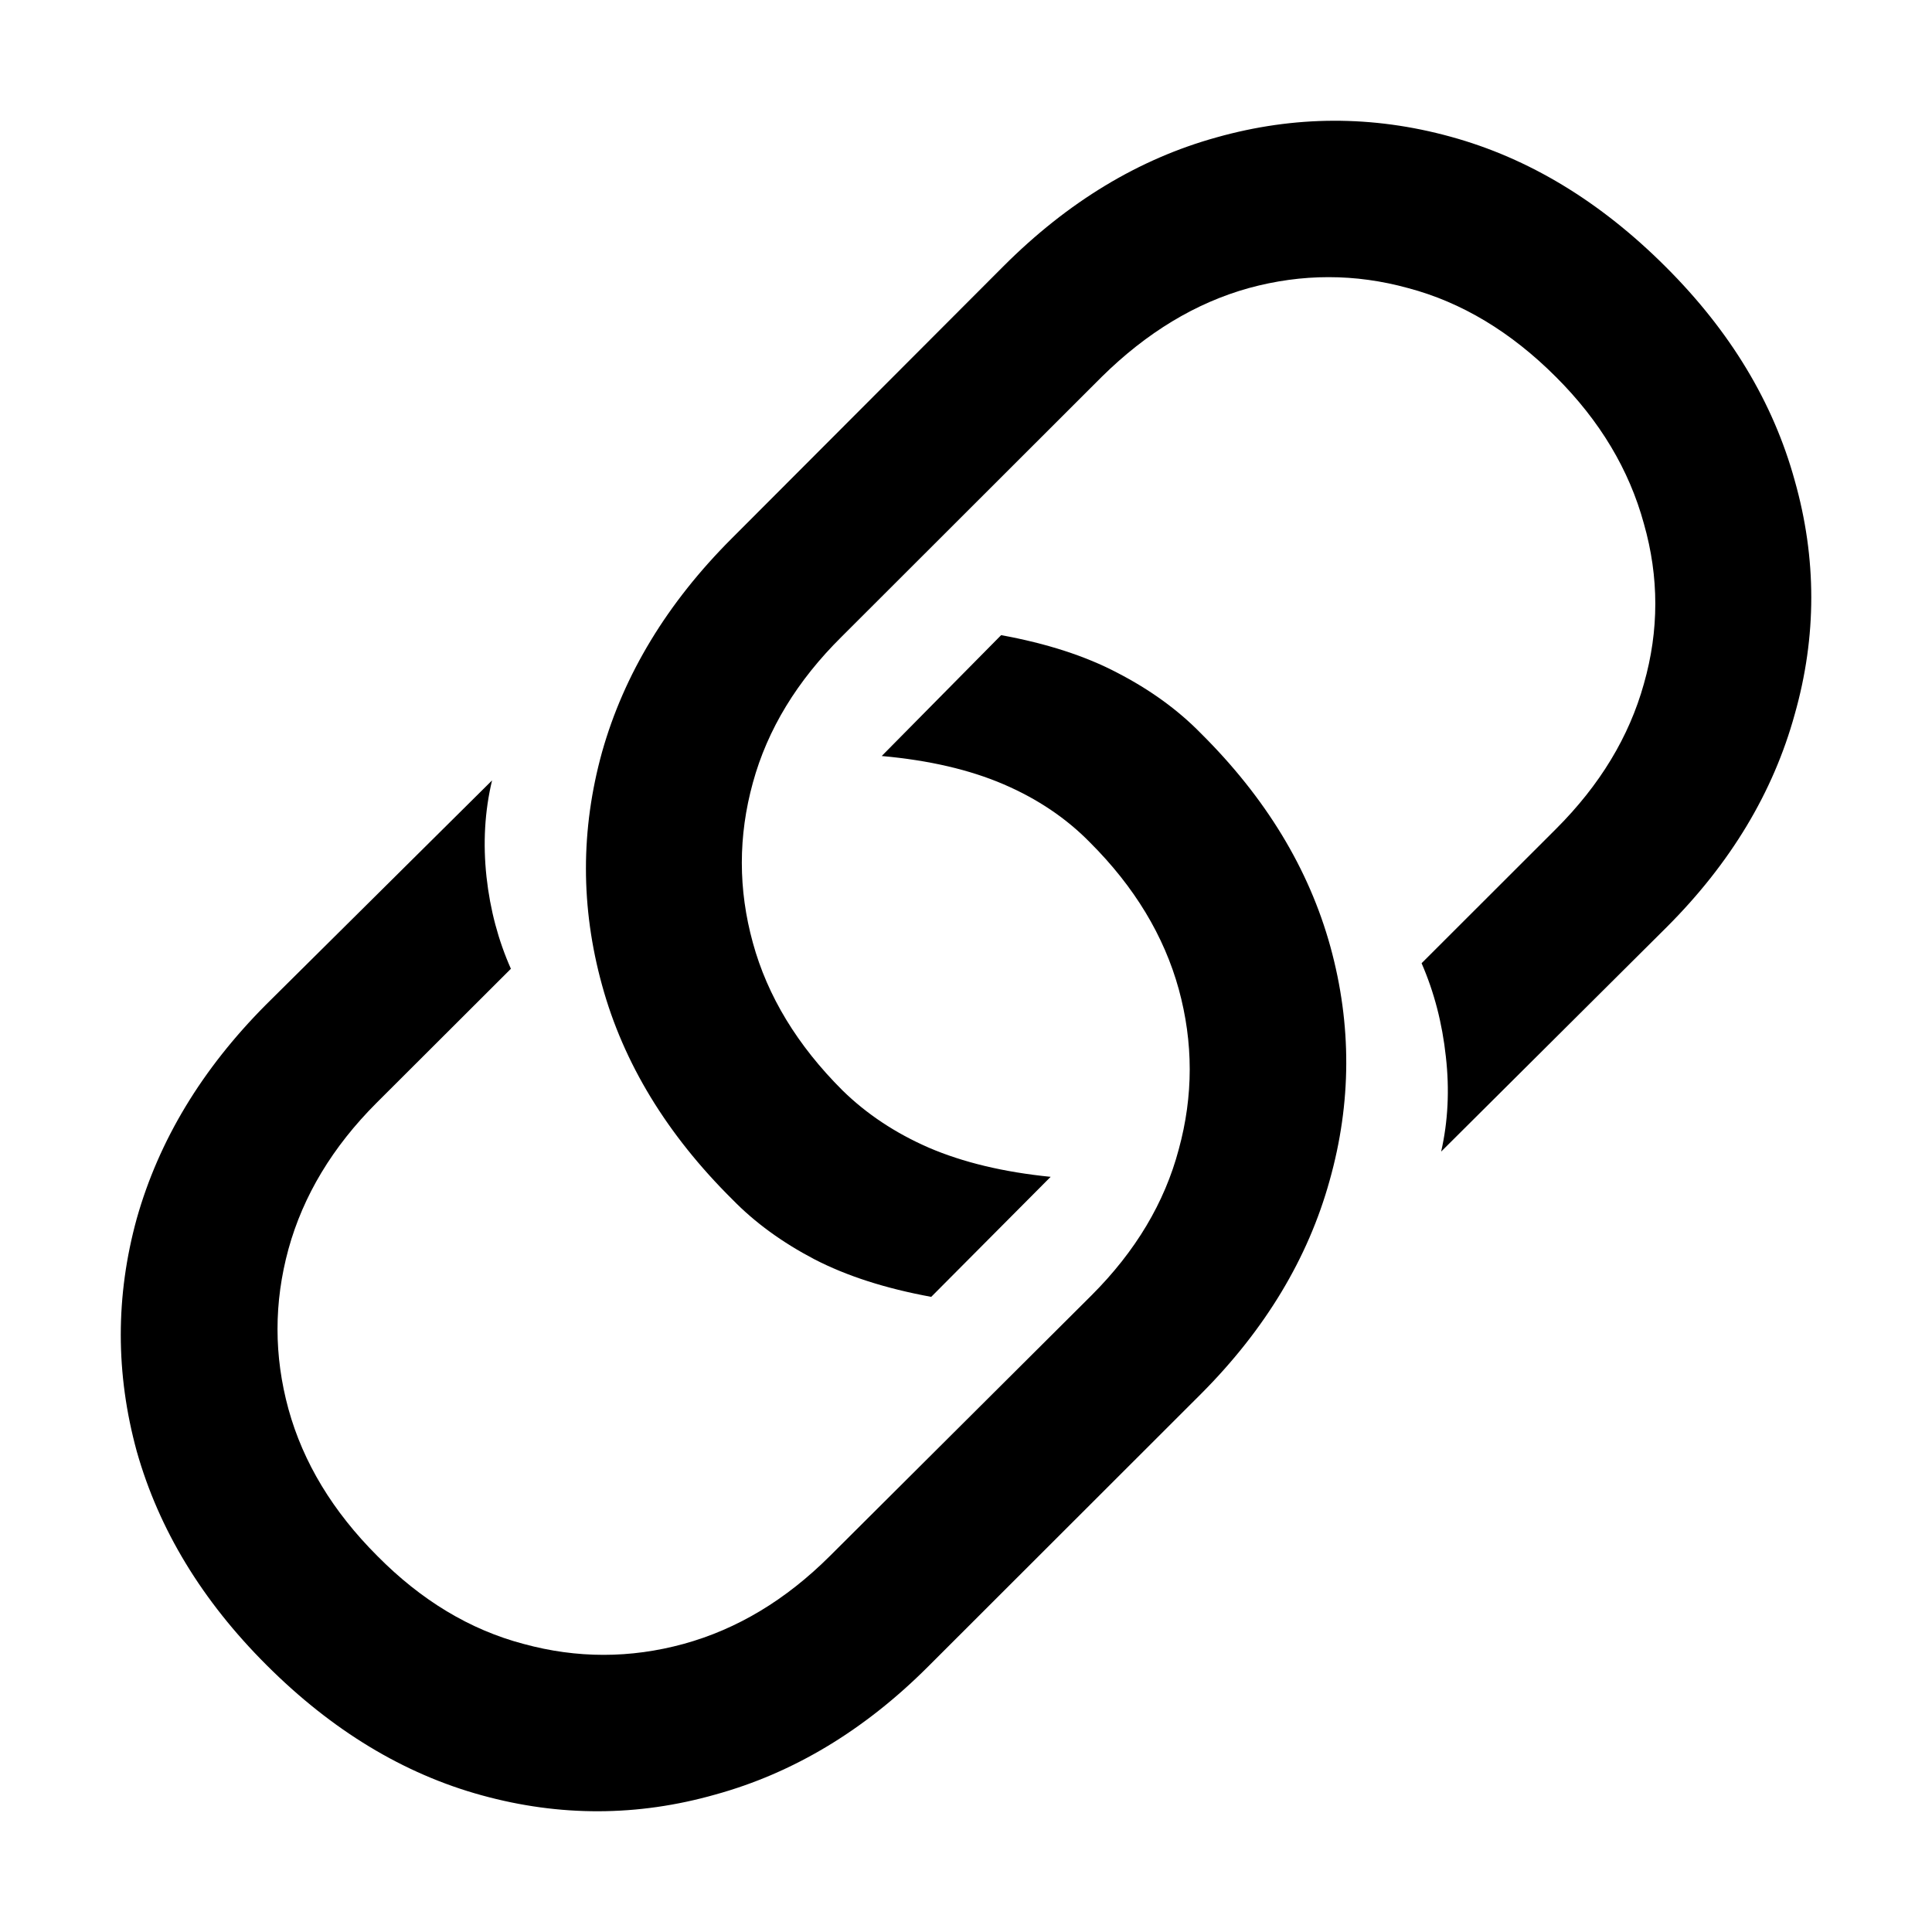<svg width="16" height="16" viewBox="0 0 16 16" fill="none" xmlns="http://www.w3.org/2000/svg">
<path d="M8.291 5.26C8.669 5.329 8.99 5.433 9.254 5.572C9.523 5.711 9.753 5.877 9.944 6.072C10.482 6.606 10.84 7.195 11.018 7.841C11.195 8.486 11.193 9.132 11.011 9.778C10.833 10.419 10.48 11.007 9.95 11.54L7.686 13.802C7.157 14.331 6.569 14.684 5.923 14.862C5.281 15.044 4.636 15.046 3.99 14.868C3.344 14.691 2.749 14.331 2.207 13.789C1.673 13.256 1.316 12.667 1.133 12.021C0.956 11.375 0.956 10.732 1.133 10.09C1.316 9.444 1.671 8.855 2.201 8.322L4.075 6.463C4.014 6.718 3.999 6.985 4.029 7.262C4.059 7.535 4.127 7.789 4.231 8.023L3.118 9.134C2.754 9.498 2.511 9.902 2.389 10.344C2.268 10.786 2.268 11.228 2.389 11.67C2.511 12.112 2.756 12.517 3.125 12.886C3.489 13.254 3.892 13.497 4.335 13.614C4.777 13.735 5.22 13.735 5.662 13.614C6.105 13.492 6.508 13.25 6.873 12.886L9.04 10.727C9.404 10.363 9.645 9.96 9.762 9.518C9.883 9.076 9.883 8.634 9.762 8.192C9.64 7.75 9.395 7.344 9.026 6.976C8.831 6.777 8.593 6.616 8.311 6.495C8.029 6.374 7.693 6.296 7.302 6.261L8.291 5.26ZM7.712 10.74C7.335 10.671 7.011 10.567 6.743 10.428C6.478 10.289 6.252 10.125 6.066 9.934C5.524 9.397 5.163 8.805 4.986 8.159C4.808 7.514 4.808 6.87 4.986 6.228C5.168 5.583 5.526 4.993 6.059 4.46L8.311 2.204C8.844 1.671 9.432 1.316 10.074 1.138C10.72 0.956 11.367 0.954 12.013 1.132C12.66 1.309 13.254 1.669 13.796 2.211C14.33 2.744 14.685 3.333 14.863 3.979C15.046 4.625 15.046 5.271 14.863 5.916C14.685 6.562 14.332 7.149 13.803 7.678L11.935 9.537C11.992 9.286 12.005 9.024 11.974 8.751C11.944 8.473 11.877 8.216 11.773 7.977L12.885 6.866C13.25 6.502 13.492 6.101 13.614 5.663C13.74 5.221 13.74 4.779 13.614 4.337C13.492 3.89 13.25 3.485 12.885 3.121C12.512 2.748 12.104 2.503 11.662 2.386C11.224 2.265 10.783 2.265 10.341 2.386C9.903 2.508 9.497 2.753 9.124 3.121L6.97 5.273C6.602 5.637 6.356 6.04 6.235 6.482C6.113 6.924 6.113 7.366 6.235 7.808C6.356 8.25 6.604 8.658 6.977 9.03C7.176 9.225 7.415 9.384 7.693 9.505C7.975 9.626 8.311 9.707 8.701 9.746L7.712 10.74Z" fill="black"/>
</svg>
